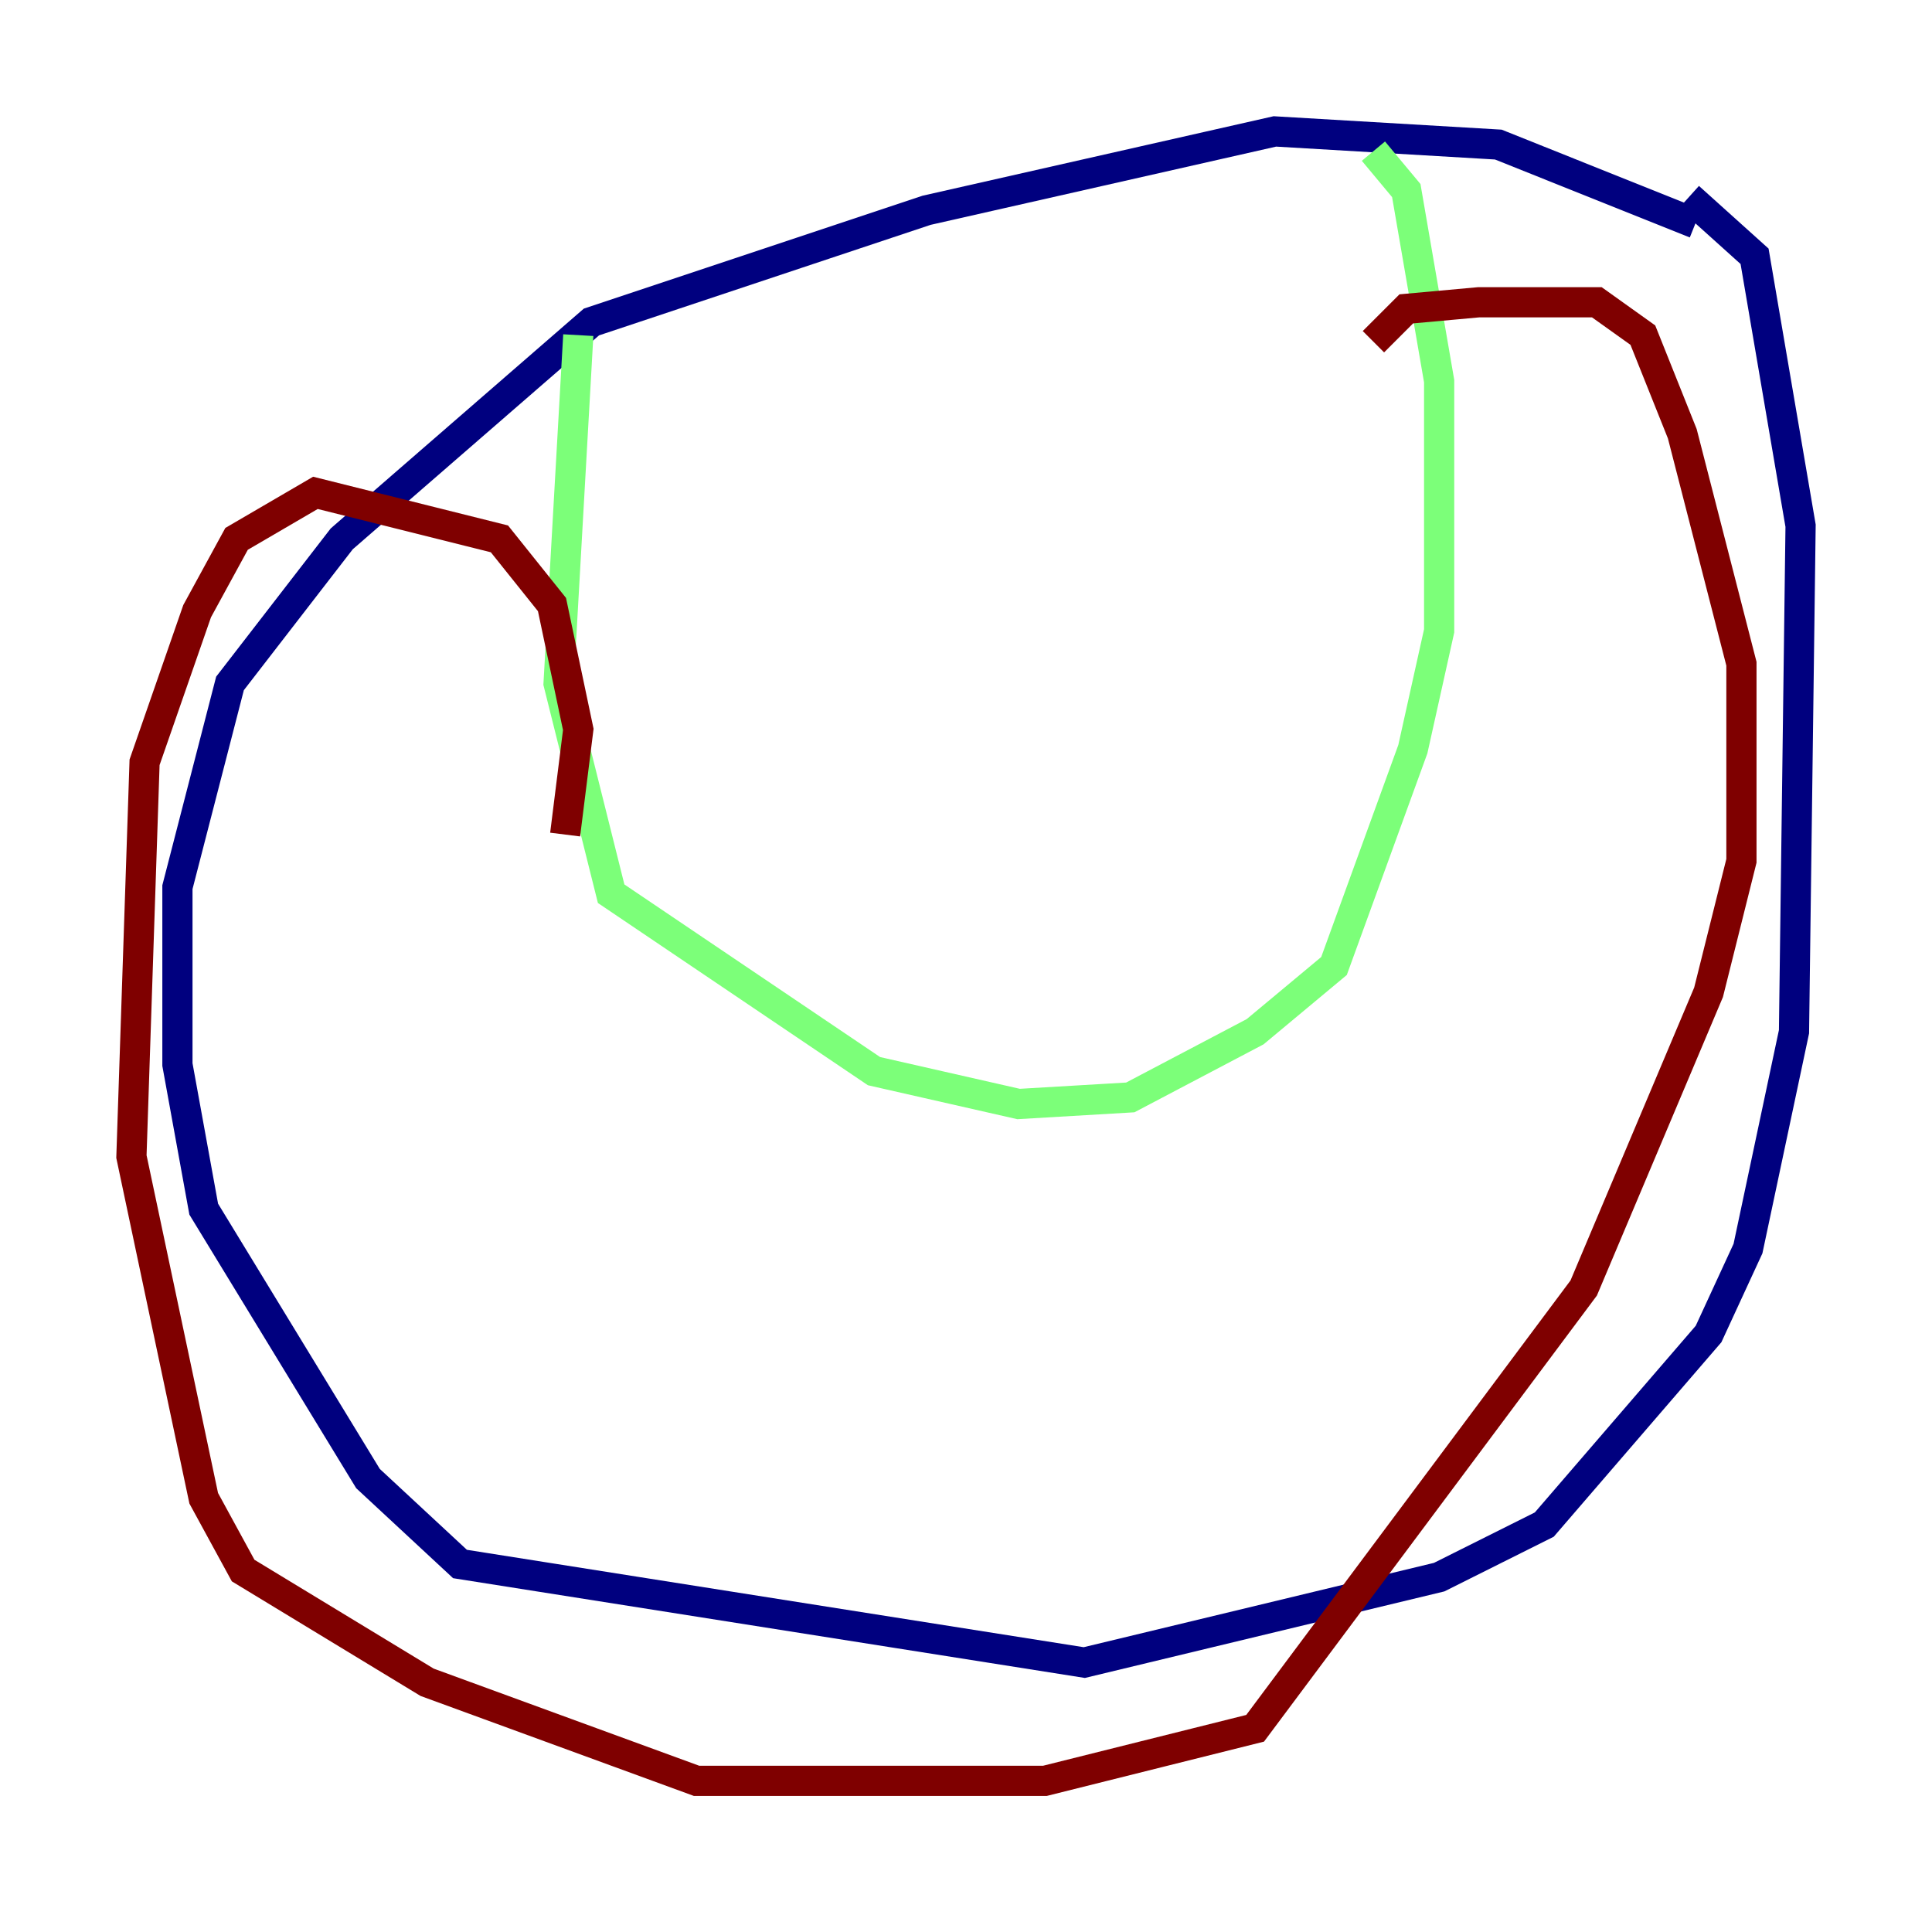 <?xml version="1.0" encoding="utf-8" ?>
<svg baseProfile="tiny" height="128" version="1.2" viewBox="0,0,128,128" width="128" xmlns="http://www.w3.org/2000/svg" xmlns:ev="http://www.w3.org/2001/xml-events" xmlns:xlink="http://www.w3.org/1999/xlink"><defs /><polyline fill="none" points="112.326,14.803 99.265,9.578 84.463,8.707 61.388,13.932 39.184,21.333 22.64,35.701 15.238,45.279 11.755,58.776 11.755,70.531 13.497,80.109 24.381,97.959 30.476,103.619 71.837,110.15 95.347,104.49 102.313,101.007 113.197,88.381 115.809,82.721 118.857,68.354 119.293,34.83 116.245,16.98 111.891,13.061" stroke="#00007f" stroke-width="2" /><polyline fill="none" points="38.313,22.204 37.007,45.279 40.49,59.211 57.905,70.966 67.483,73.143 74.884,72.707 83.156,68.354 88.381,64.0 93.605,49.633 95.347,41.796 95.347,25.252 93.17,12.626 90.993,10.014" stroke="#7cff79" stroke-width="2" /><polyline fill="none" points="37.442,55.292 38.313,48.327 36.571,40.054 33.088,35.701 20.898,32.653 15.674,35.701 13.061,40.49 9.578,50.503 8.707,76.626 13.497,99.265 16.109,104.054 28.299,111.456 46.15,117.986 69.225,117.986 83.156,114.503 104.925,85.333 113.197,65.742 115.374,57.034 115.374,43.973 111.456,28.735 108.844,22.204 105.796,20.027 97.959,20.027 93.17,20.463 90.993,22.64" stroke="#7f0000" stroke-width="2" /></svg>